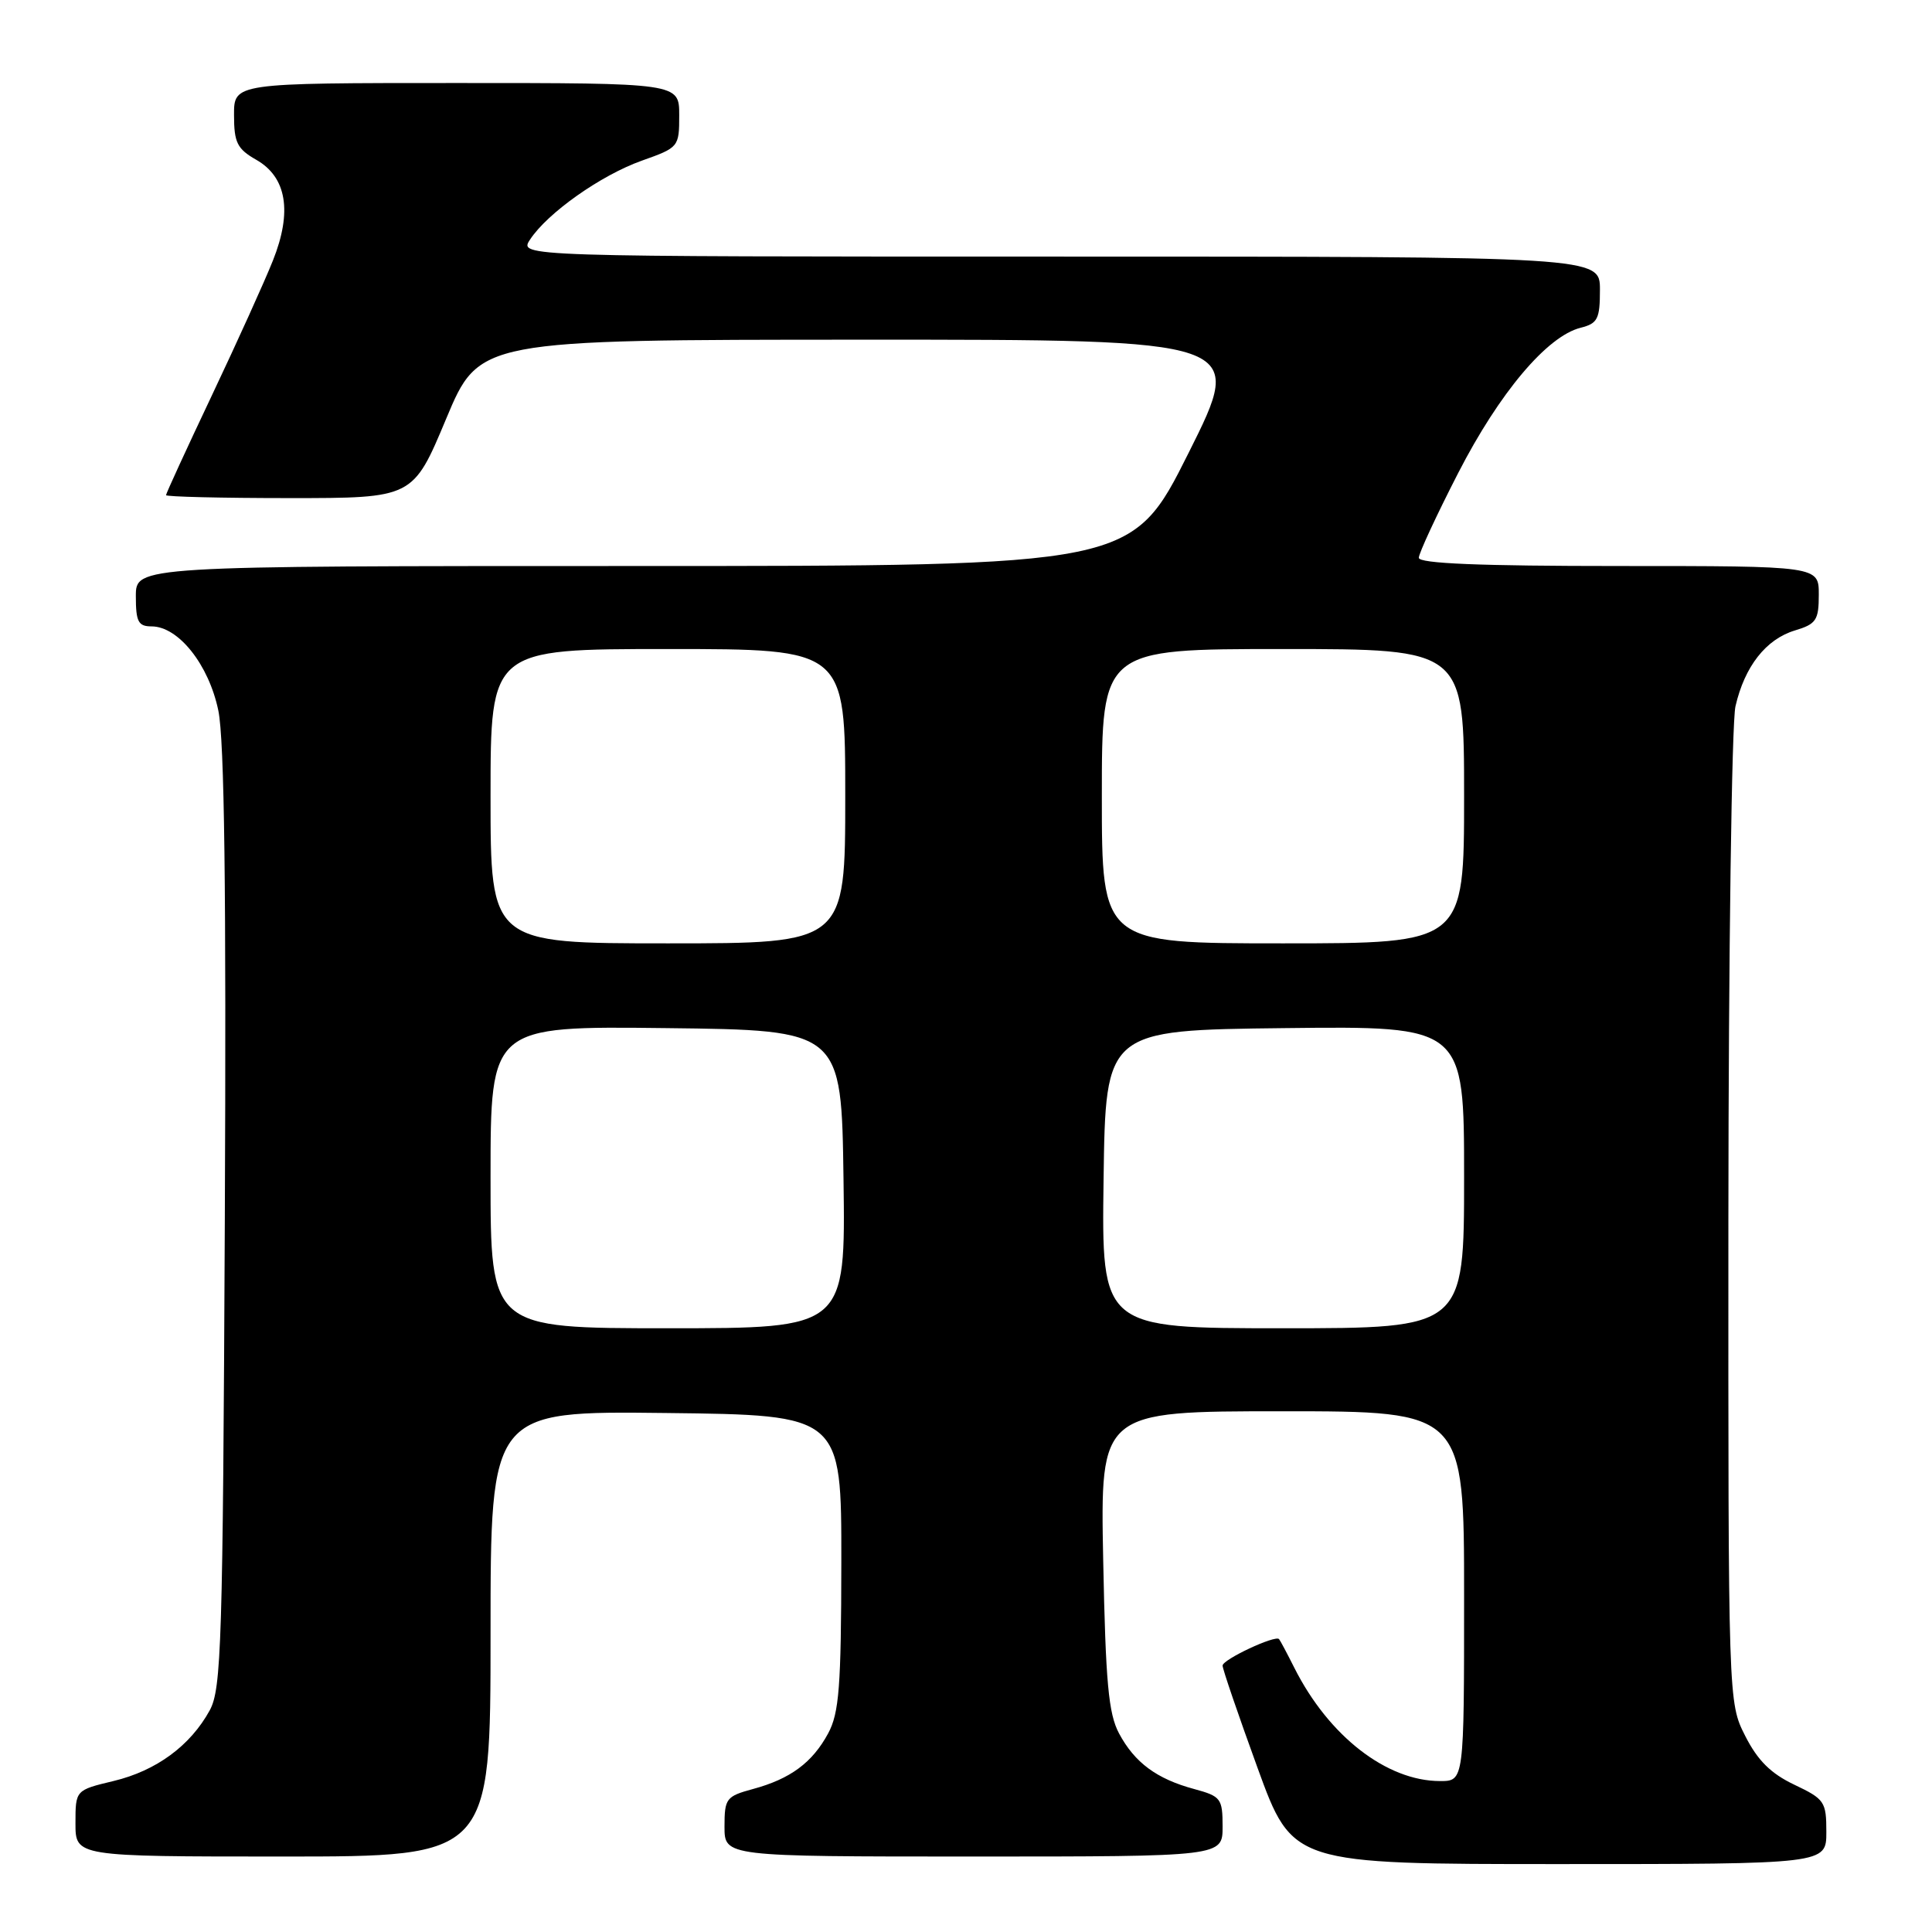 <?xml version="1.0" encoding="UTF-8" standalone="no"?>
<!DOCTYPE svg PUBLIC "-//W3C//DTD SVG 1.1//EN" "http://www.w3.org/Graphics/SVG/1.1/DTD/svg11.dtd" >
<svg xmlns="http://www.w3.org/2000/svg" xmlns:xlink="http://www.w3.org/1999/xlink" version="1.1" viewBox="0 0 256 256">
 <g >
 <path fill="currentColor"
d=" M 242.00 242.75 C 242.00 238.73 241.77 238.39 237.75 236.48 C 234.64 235.00 232.89 233.26 231.25 230.02 C 229.00 225.58 229.00 225.58 229.02 161.54 C 229.04 126.32 229.46 95.73 229.96 93.58 C 231.18 88.29 234.00 84.70 237.83 83.54 C 240.66 82.69 241.00 82.18 241.00 78.79 C 241.00 75.00 241.00 75.00 214.50 75.00 C 196.11 75.00 188.00 74.67 188.00 73.91 C 188.00 73.32 190.35 68.26 193.22 62.67 C 198.68 52.04 205.00 44.54 209.44 43.43 C 211.70 42.86 212.00 42.27 212.00 38.39 C 212.00 34.00 212.00 34.00 140.38 34.00 C 68.76 34.00 68.76 34.00 70.23 31.75 C 72.55 28.21 79.62 23.22 85.04 21.29 C 89.94 19.55 90.00 19.48 90.00 15.27 C 90.00 11.00 90.00 11.00 60.50 11.00 C 31.00 11.00 31.00 11.00 31.01 15.25 C 31.01 18.90 31.43 19.73 33.95 21.17 C 37.99 23.47 38.75 28.05 36.16 34.53 C 35.07 37.27 31.44 45.29 28.09 52.36 C 24.74 59.43 22.00 65.39 22.00 65.61 C 22.00 65.82 29.36 66.00 38.36 66.00 C 54.72 66.00 54.72 66.00 59.11 55.51 C 63.50 45.02 63.50 45.02 114.26 45.01 C 165.01 45.00 165.01 45.00 157.50 60.00 C 149.99 75.00 149.99 75.00 83.99 75.00 C 18.00 75.00 18.00 75.00 18.00 79.00 C 18.00 82.38 18.32 83.00 20.08 83.00 C 23.64 83.00 27.67 88.07 28.93 94.15 C 29.74 98.04 29.99 117.89 29.79 161.58 C 29.53 217.84 29.34 223.79 27.79 226.63 C 25.22 231.32 20.71 234.63 15.06 235.99 C 10.00 237.20 10.00 237.20 10.00 241.60 C 10.00 246.00 10.00 246.00 37.50 246.00 C 65.00 246.00 65.00 246.00 65.00 216.48 C 65.00 186.96 65.00 186.96 88.25 187.23 C 111.50 187.50 111.50 187.50 111.48 207.00 C 111.46 223.51 111.19 226.99 109.73 229.69 C 107.64 233.56 104.72 235.72 99.75 237.06 C 96.22 238.02 96.00 238.31 96.00 242.04 C 96.00 246.00 96.00 246.00 129.00 246.00 C 162.00 246.00 162.00 246.00 162.00 242.04 C 162.00 238.31 161.78 238.02 158.25 237.06 C 153.27 235.72 150.35 233.56 148.28 229.69 C 146.88 227.07 146.50 222.95 146.18 206.75 C 145.79 187.00 145.79 187.00 169.90 187.00 C 194.00 187.00 194.00 187.00 194.00 211.50 C 194.00 236.00 194.00 236.00 190.82 236.00 C 183.74 236.00 176.06 230.04 171.51 221.00 C 170.54 219.07 169.63 217.36 169.48 217.19 C 168.99 216.62 162.00 219.89 162.00 220.70 C 161.99 221.14 164.08 227.24 166.63 234.25 C 171.27 247.00 171.27 247.00 206.64 247.00 C 242.00 247.00 242.00 247.00 242.00 242.75 Z  M 65.00 155.98 C 65.00 135.96 65.00 135.96 88.25 136.23 C 111.50 136.50 111.50 136.50 111.77 156.25 C 112.04 176.00 112.04 176.00 88.52 176.00 C 65.00 176.00 65.00 176.00 65.00 155.98 Z  M 146.23 156.25 C 146.50 136.50 146.50 136.50 170.25 136.23 C 194.00 135.96 194.00 135.96 194.00 155.98 C 194.00 176.00 194.00 176.00 169.98 176.00 C 145.96 176.00 145.96 176.00 146.23 156.25 Z  M 65.00 105.50 C 65.00 86.00 65.00 86.00 88.50 86.00 C 112.00 86.00 112.00 86.00 112.00 105.50 C 112.00 125.00 112.00 125.00 88.50 125.00 C 65.00 125.00 65.00 125.00 65.00 105.50 Z  M 146.00 105.50 C 146.00 86.00 146.00 86.00 170.00 86.00 C 194.00 86.00 194.00 86.00 194.00 105.50 C 194.00 125.00 194.00 125.00 170.00 125.00 C 146.00 125.00 146.00 125.00 146.00 105.50 Z "/>
</g>
</svg>